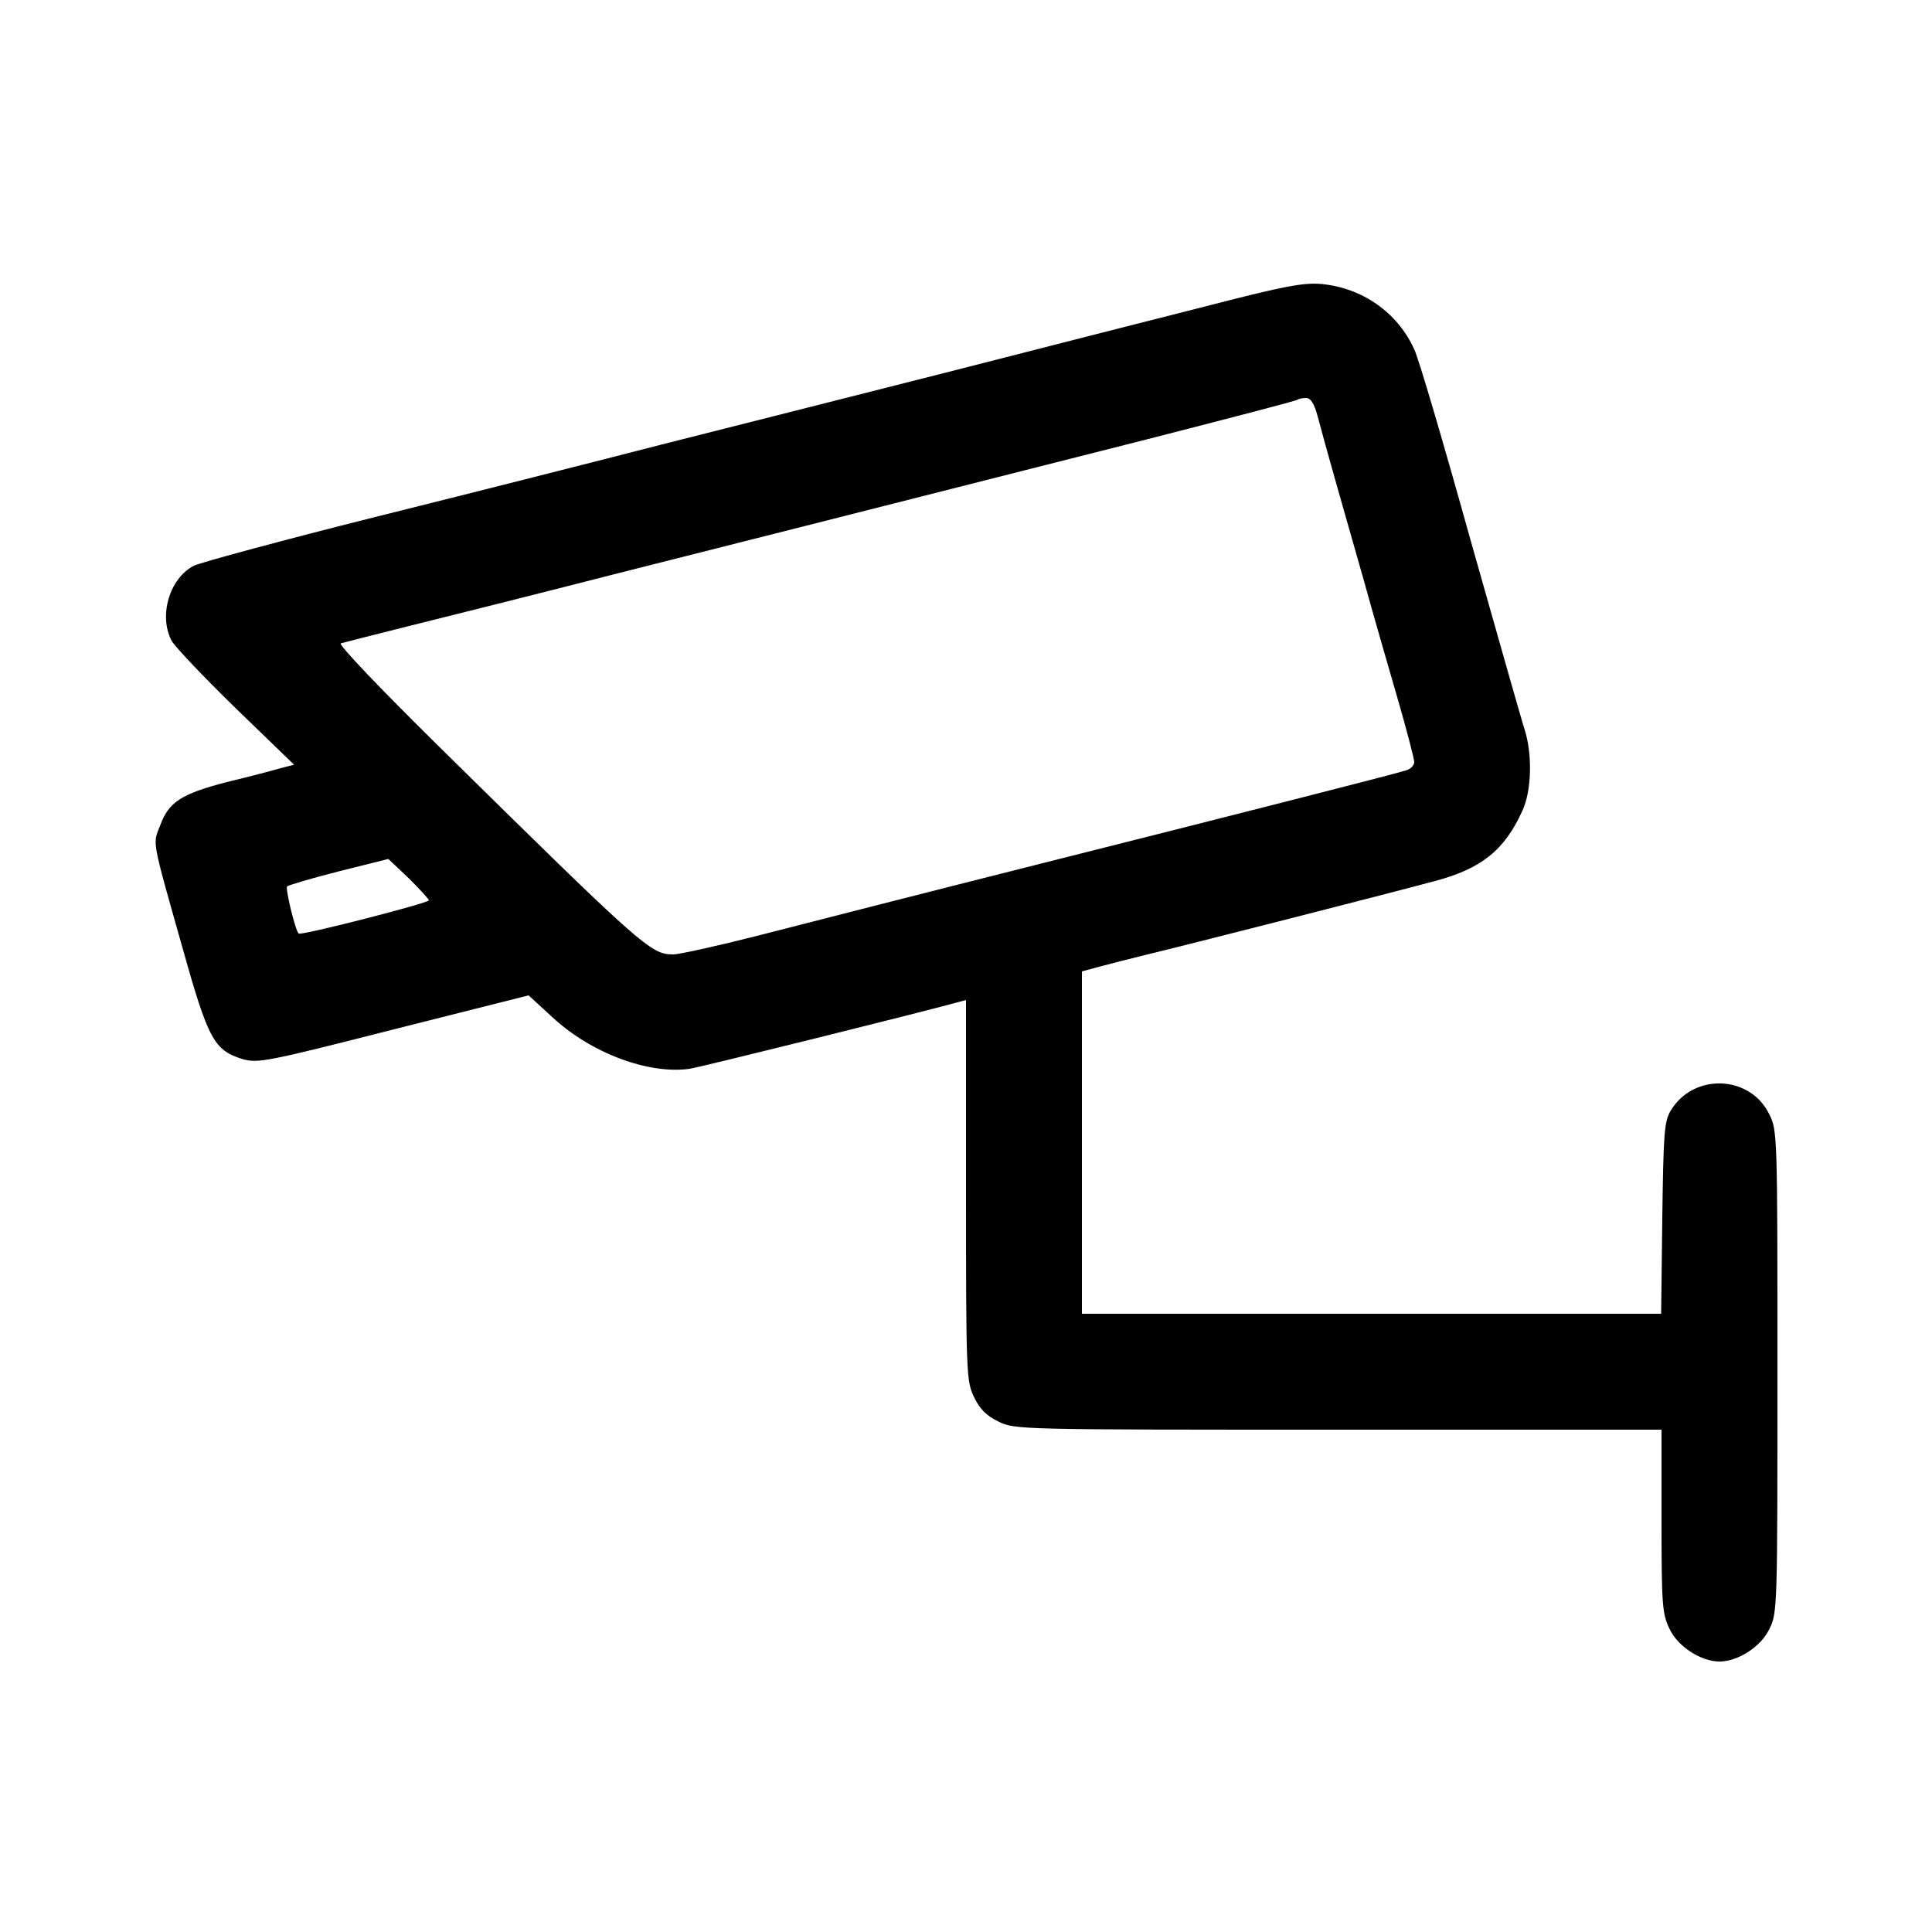 <?xml version="1.0" standalone="no"?>
<!DOCTYPE svg PUBLIC "-//W3C//DTD SVG 20010904//EN"
 "http://www.w3.org/TR/2001/REC-SVG-20010904/DTD/svg10.dtd">
<svg version="1.0" xmlns="http://www.w3.org/2000/svg"
 width="500pt" height="500pt" viewBox="0 0 500 500"
 preserveAspectRatio="xMidYMid meet">

<g transform="translate(0,500) scale(0.1,-0.1)"
fill="#000000" stroke="none">
<path d="M3135 4211 c-126 -32 -437 -111 -690 -176 -253 -64 -584 -148 -735
-186 -151 -39 -478 -122 -727 -184 -248 -62 -465 -121 -481 -129 -63 -32 -92
-129 -58 -194 8 -15 82 -93 165 -174 l152 -147 -38 -10 c-21 -6 -82 -22 -136
-35 -116 -30 -150 -51 -172 -111 -20 -51 -24 -30 57 -317 67 -239 82 -266 156
-289 39 -11 62 -7 391 77 l349 88 61 -56 c101 -94 250 -149 356 -134 31 5 587
143 693 172 l22 6 0 -493 c0 -477 1 -494 21 -535 15 -31 32 -48 63 -63 42 -21
55 -21 879 -21 l837 0 0 -237 c0 -219 2 -240 21 -279 21 -45 81 -84 129 -84
48 0 108 39 129 84 21 41 21 57 21 666 0 609 0 625 -21 666 -49 102 -196 108
-255 10 -17 -28 -19 -57 -22 -278 l-3 -248 -750 0 -749 0 0 443 0 443 48 13
c26 7 81 21 122 31 84 20 622 157 744 190 120 32 180 80 226 182 24 52 26 145
6 209 -8 24 -71 247 -141 494 -69 248 -134 469 -145 491 -43 95 -134 159 -240
169 -46 4 -95 -5 -285 -54z m275 -288 c7 -27 27 -100 45 -163 18 -63 51 -180
74 -260 22 -80 61 -215 86 -301 25 -86 45 -163 45 -171 0 -9 -10 -19 -22 -22
-47 -14 -432 -112 -948 -242 -294 -74 -622 -158 -727 -185 -106 -27 -205 -49
-221 -49 -58 0 -78 18 -611 543 -148 146 -256 259 -249 262 7 2 85 22 173 44
88 22 329 82 535 135 356 90 507 128 1390 352 206 53 377 97 379 100 2 2 12 4
21 4 12 0 21 -14 30 -47z m-2300 -1253 c0 -7 -331 -92 -337 -86 -9 8 -35 117
-30 122 3 3 63 21 134 39 l128 32 53 -50 c28 -28 52 -54 52 -57z"/>
</g>
</svg>
